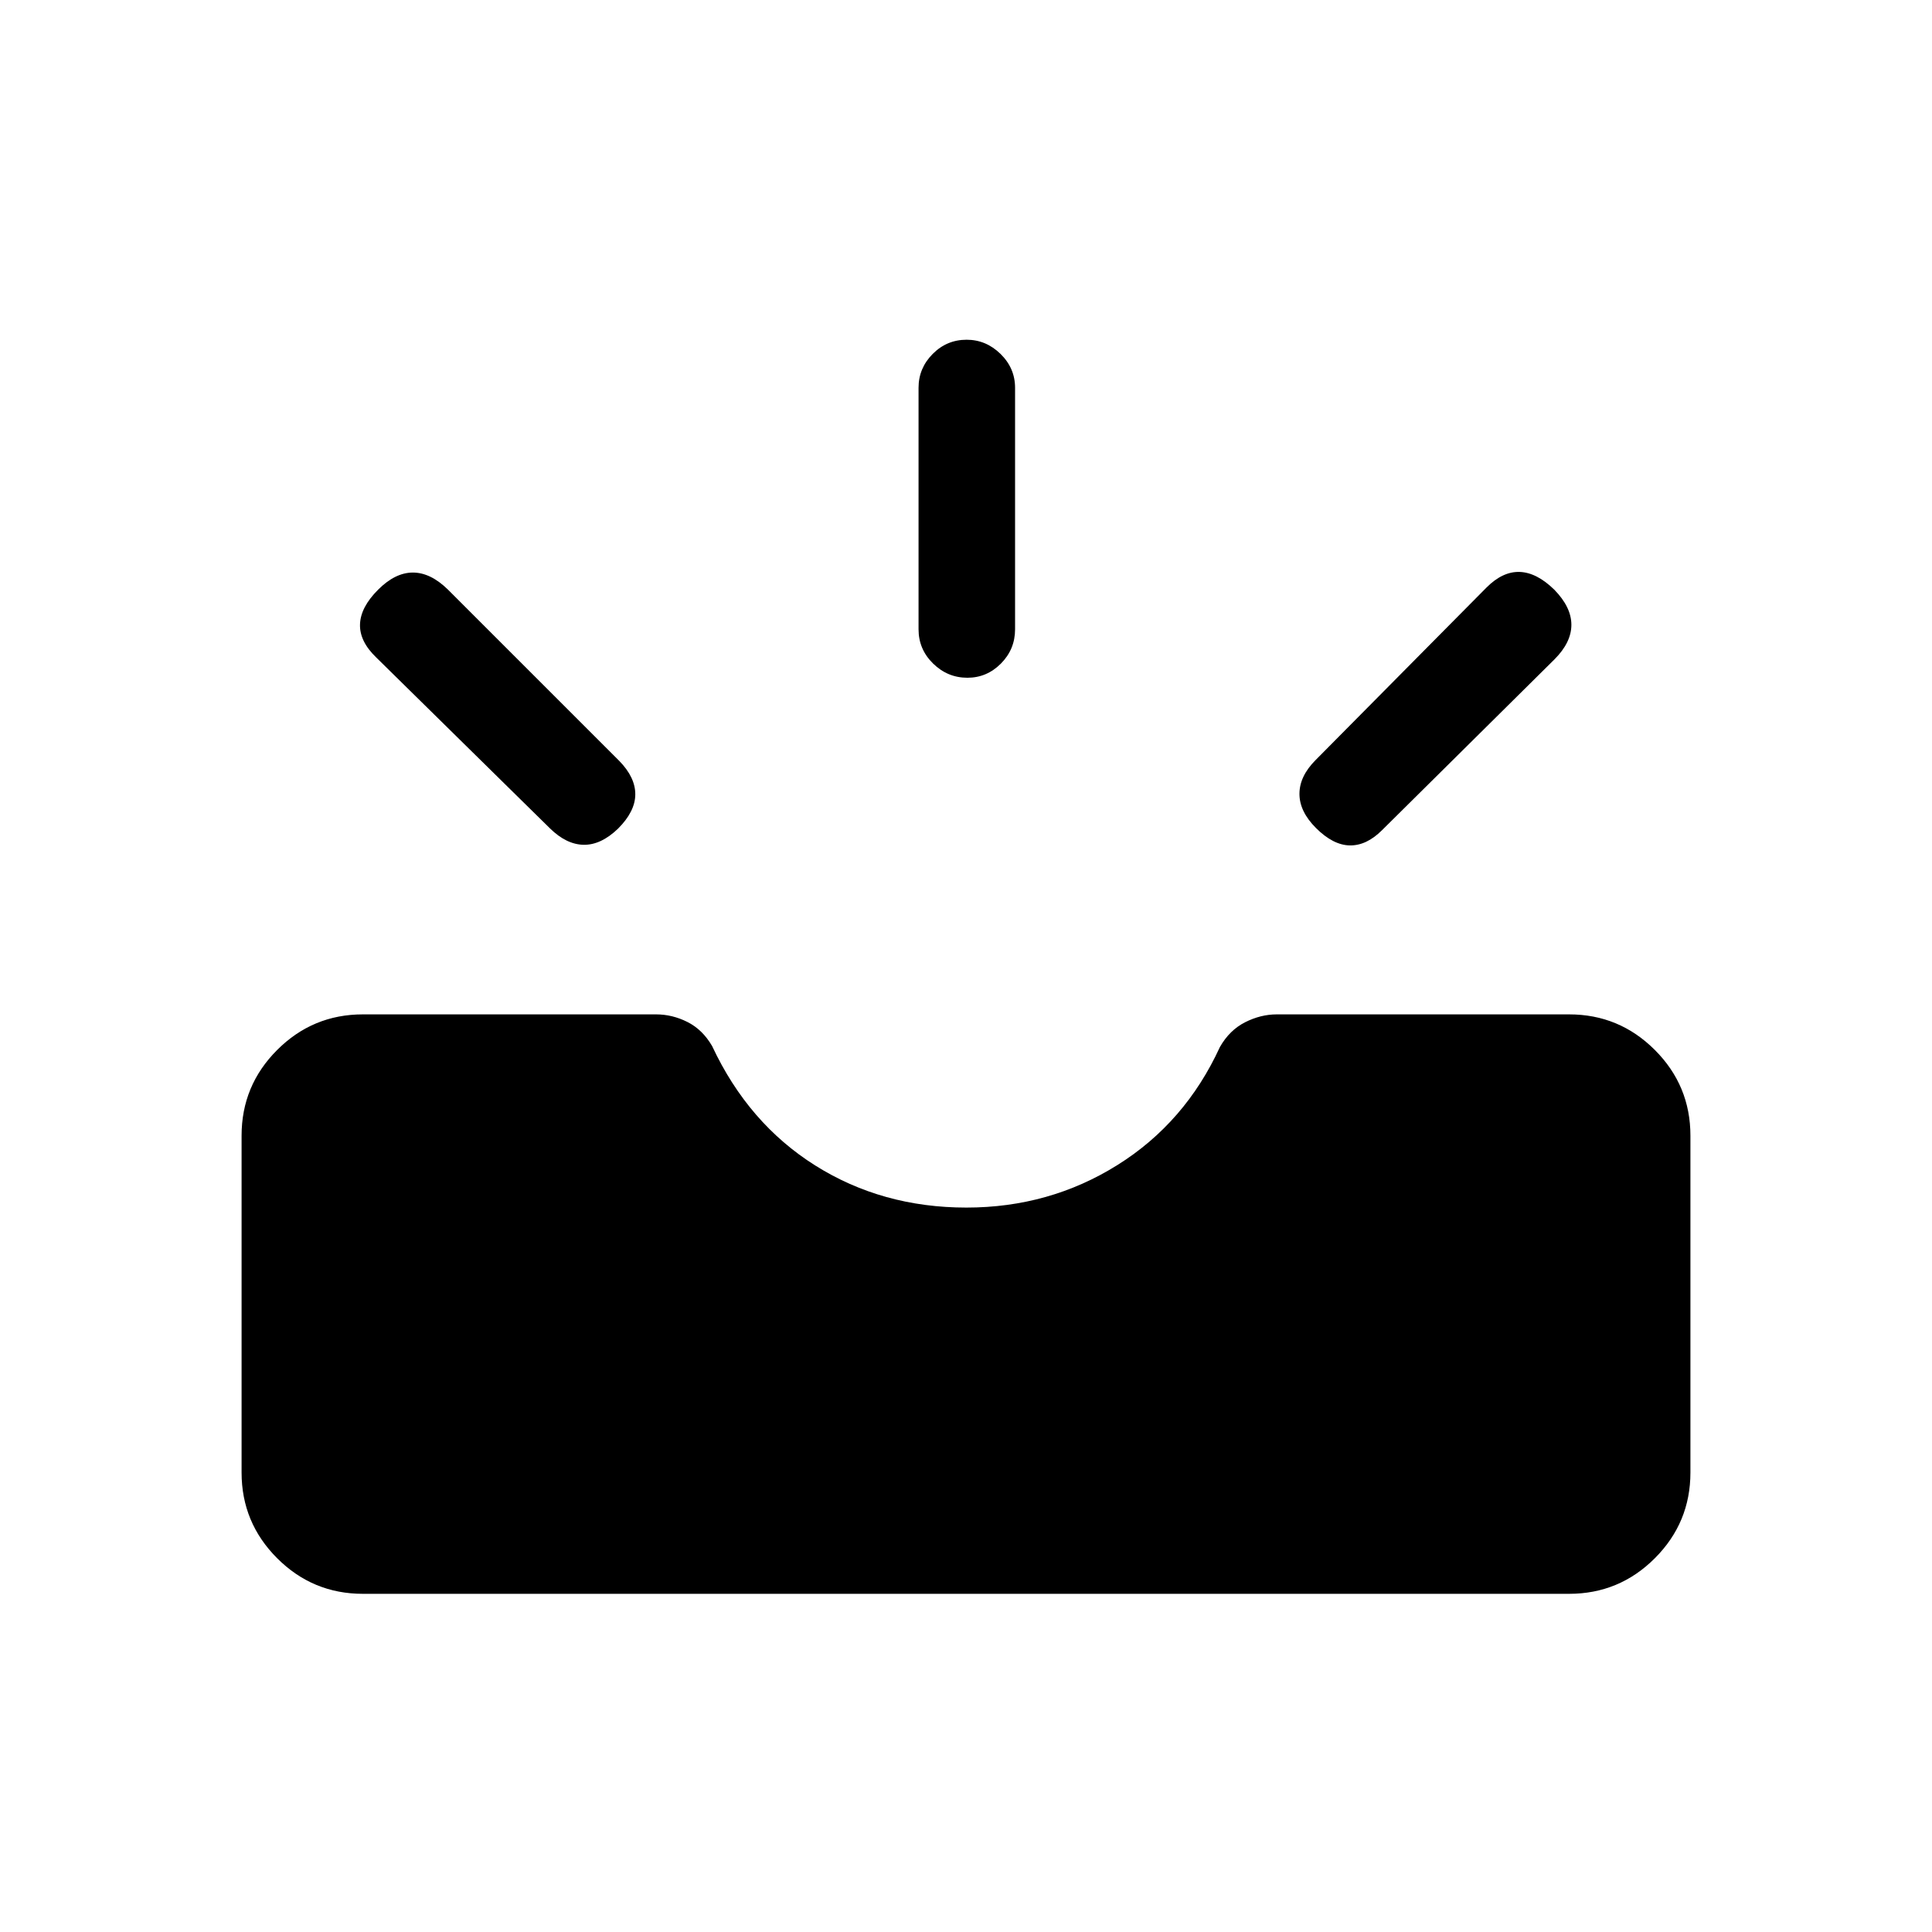 <svg xmlns="http://www.w3.org/2000/svg" height="20" viewBox="0 -960 960 960" width="20"><path d="M180.31-168.04q-24.91 0-42.59-17.68-17.68-17.68-17.68-42.59v-167.38q0-24.91 17.68-42.59 17.68-17.68 42.59-17.68h145.71q8.03 0 15.54 3.77 7.52 3.77 12.28 11.96 17.97 38.42 51.24 59.35 33.27 20.92 75.11 20.92 41.23 0 74.96-21.08 33.74-21.07 51.01-58.69 4.76-8.38 12.51-12.31 7.75-3.92 15.75-3.92h145.27q24.91 0 42.59 17.68 17.68 17.68 17.68 42.59v167.38q0 24.91-17.68 42.59-17.68 17.68-42.59 17.68H180.31Zm473.57-380.54q-8.19-8.19-8.19-16.96 0-8.77 8.09-16.86l84.9-85.7q8.01-8.01 16.47-7.71 8.46.31 17.16 8.81 8.5 8.69 8.5 17.46 0 8.77-8.4 17.17l-85.7 84.9q-7.71 7.7-16.02 7.55-8.31-.16-16.81-8.66Zm-346.76.31q-8.5 8.19-17.12 8.04-8.61-.15-16.81-8.24l-86.3-84.9q-8.31-8.01-8-16.48.3-8.46 9-17.15 8.5-8.5 17.26-8.5 8.77 0 17.36 8.4l85.21 85.2q8.01 8.21 7.95 16.67-.06 8.46-8.55 16.96Zm173.58-74.96q-9.85 0-17.06-7.07-7.22-7.07-7.22-17.01v-120q0-9.74 7.02-16.81 7.01-7.07 16.86-7.07 9.66 0 16.87 7.07 7.21 7.07 7.21 16.81v120q0 9.94-7.01 17.01-7.01 7.07-16.67 7.07Z"/></svg>